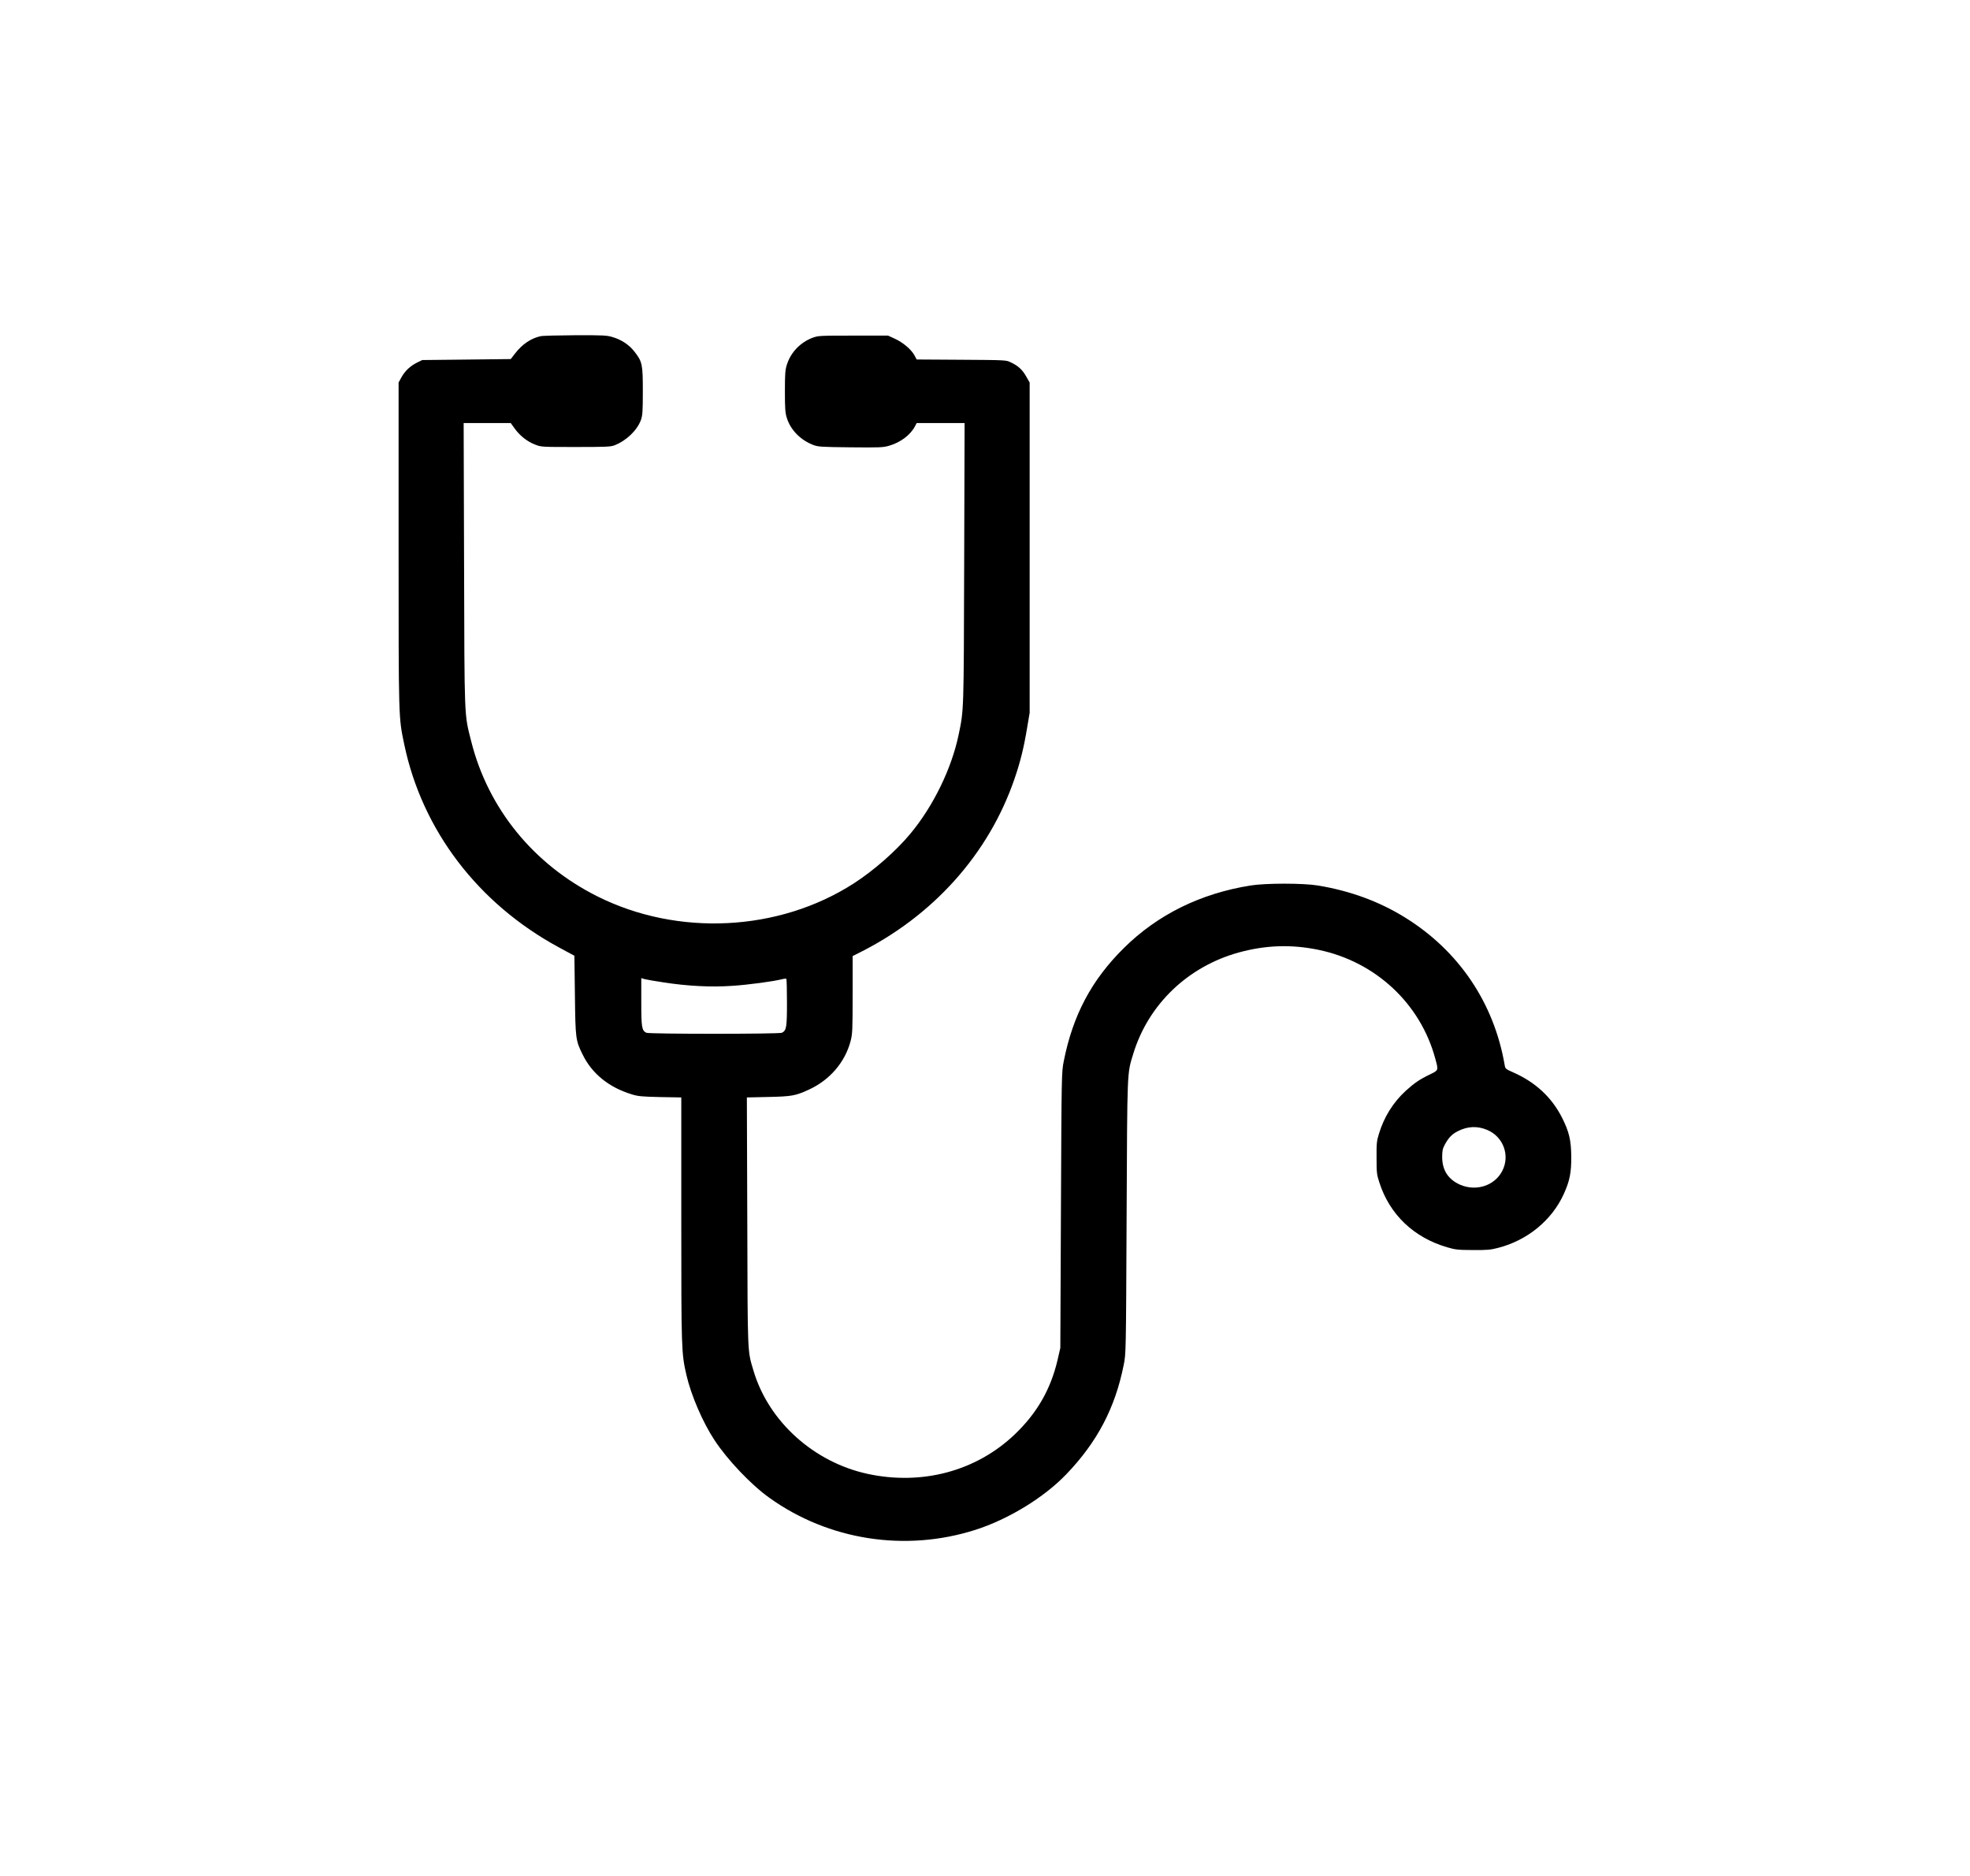 <svg width="42" height="40" viewBox="0 0 42 40" fill="none" xmlns="http://www.w3.org/2000/svg">
<path d="M11.522 7.169C11.318 7.215 11.137 7.338 10.986 7.531L10.889 7.656L9.944 7.667L9.002 7.677L8.888 7.733C8.743 7.806 8.634 7.91 8.557 8.048L8.498 8.156V11.625C8.498 15.379 8.496 15.286 8.619 15.875C9.002 17.704 10.192 19.267 11.915 20.2L12.246 20.379L12.257 21.217C12.268 22.148 12.272 22.183 12.423 22.488C12.622 22.894 12.983 23.186 13.466 23.333C13.598 23.375 13.678 23.383 14.072 23.392L14.525 23.4V25.998C14.525 28.767 14.527 28.852 14.634 29.317C14.733 29.748 14.98 30.323 15.232 30.706C15.505 31.123 16.012 31.658 16.402 31.936C17.666 32.842 19.3 33.096 20.792 32.621C21.501 32.394 22.256 31.933 22.735 31.433C23.393 30.748 23.776 30.017 23.957 29.104C24.006 28.867 24.006 28.835 24.019 25.948C24.034 22.763 24.027 22.908 24.161 22.469C24.483 21.415 25.325 20.608 26.414 20.308C26.987 20.152 27.527 20.133 28.107 20.252C29.326 20.504 30.286 21.4 30.601 22.577C30.669 22.825 30.671 22.819 30.489 22.908C30.266 23.015 30.157 23.09 29.971 23.258C29.702 23.504 29.507 23.817 29.398 24.177C29.352 24.323 29.345 24.388 29.348 24.688C29.348 25.002 29.352 25.048 29.409 25.217C29.628 25.898 30.144 26.39 30.857 26.596C31.032 26.648 31.087 26.652 31.402 26.654C31.701 26.656 31.778 26.65 31.938 26.608C32.563 26.448 33.086 26.019 33.34 25.458C33.467 25.179 33.502 24.996 33.499 24.656C33.495 24.308 33.453 24.131 33.303 23.833C33.082 23.396 32.734 23.073 32.255 22.863C32.102 22.796 32.091 22.785 32.08 22.713C31.854 21.39 31.106 20.277 29.958 19.565C29.407 19.223 28.792 18.996 28.098 18.881C27.783 18.829 26.983 18.829 26.661 18.881C25.592 19.052 24.682 19.502 23.962 20.213C23.273 20.894 22.875 21.642 22.68 22.623C22.632 22.863 22.632 22.881 22.619 25.802L22.606 28.74L22.547 28.998C22.4 29.625 22.109 30.131 21.634 30.585C20.814 31.367 19.661 31.677 18.5 31.427C17.351 31.179 16.387 30.311 16.065 29.229C15.934 28.788 15.94 28.936 15.932 26.05L15.923 23.4L16.378 23.39C16.883 23.379 16.96 23.365 17.246 23.233C17.688 23.031 18.016 22.65 18.134 22.2C18.174 22.05 18.178 21.965 18.178 21.21V20.386L18.283 20.333C19.887 19.542 21.079 18.213 21.63 16.604C21.755 16.24 21.829 15.94 21.901 15.5L21.952 15.198V11.677V8.156L21.877 8.025C21.796 7.881 21.704 7.798 21.547 7.725C21.451 7.677 21.435 7.677 20.497 7.671L19.543 7.665L19.493 7.571C19.421 7.444 19.248 7.3 19.075 7.221L18.933 7.156H18.189C17.461 7.156 17.443 7.158 17.318 7.204C17.06 7.304 16.861 7.513 16.778 7.769C16.741 7.881 16.734 7.96 16.734 8.344C16.734 8.727 16.741 8.806 16.778 8.921C16.859 9.171 17.069 9.383 17.332 9.485C17.439 9.527 17.491 9.531 18.132 9.538C18.769 9.544 18.828 9.542 18.963 9.502C19.2 9.433 19.414 9.271 19.508 9.088L19.543 9.021H20.053H20.565L20.556 12.025C20.547 15.196 20.549 15.131 20.44 15.656C20.291 16.383 19.898 17.19 19.407 17.779C19.101 18.148 18.627 18.563 18.2 18.838C16.603 19.865 14.448 19.973 12.731 19.11C11.373 18.429 10.404 17.238 10.045 15.802C9.896 15.215 9.903 15.365 9.894 12.036L9.885 9.021H10.388H10.889L10.975 9.14C11.084 9.292 11.246 9.419 11.412 9.481C11.537 9.531 11.552 9.531 12.272 9.531C12.911 9.531 13.016 9.527 13.099 9.496C13.352 9.398 13.582 9.179 13.665 8.954C13.698 8.858 13.705 8.775 13.705 8.344C13.705 7.771 13.694 7.713 13.53 7.502C13.414 7.352 13.252 7.244 13.062 7.188C12.937 7.15 12.863 7.146 12.263 7.148C11.902 7.15 11.568 7.158 11.522 7.169ZM14.142 20.946C14.648 21.025 15.151 21.052 15.603 21.021C15.945 21 16.5 20.925 16.682 20.877C16.721 20.867 16.758 20.865 16.765 20.871C16.772 20.877 16.778 21.106 16.778 21.379C16.778 21.906 16.767 21.971 16.671 22.021C16.612 22.05 13.838 22.05 13.779 22.021C13.683 21.971 13.672 21.908 13.672 21.367V20.856L13.742 20.877C13.781 20.888 13.961 20.919 14.142 20.946ZM31.71 24.094C32.053 24.24 32.198 24.64 32.027 24.969C31.865 25.281 31.476 25.408 31.133 25.263C30.877 25.15 30.75 24.956 30.747 24.677C30.747 24.538 30.756 24.494 30.804 24.404C30.887 24.254 30.955 24.183 31.082 24.119C31.288 24.013 31.5 24.004 31.71 24.094Z" fill="black"/>
</svg>
